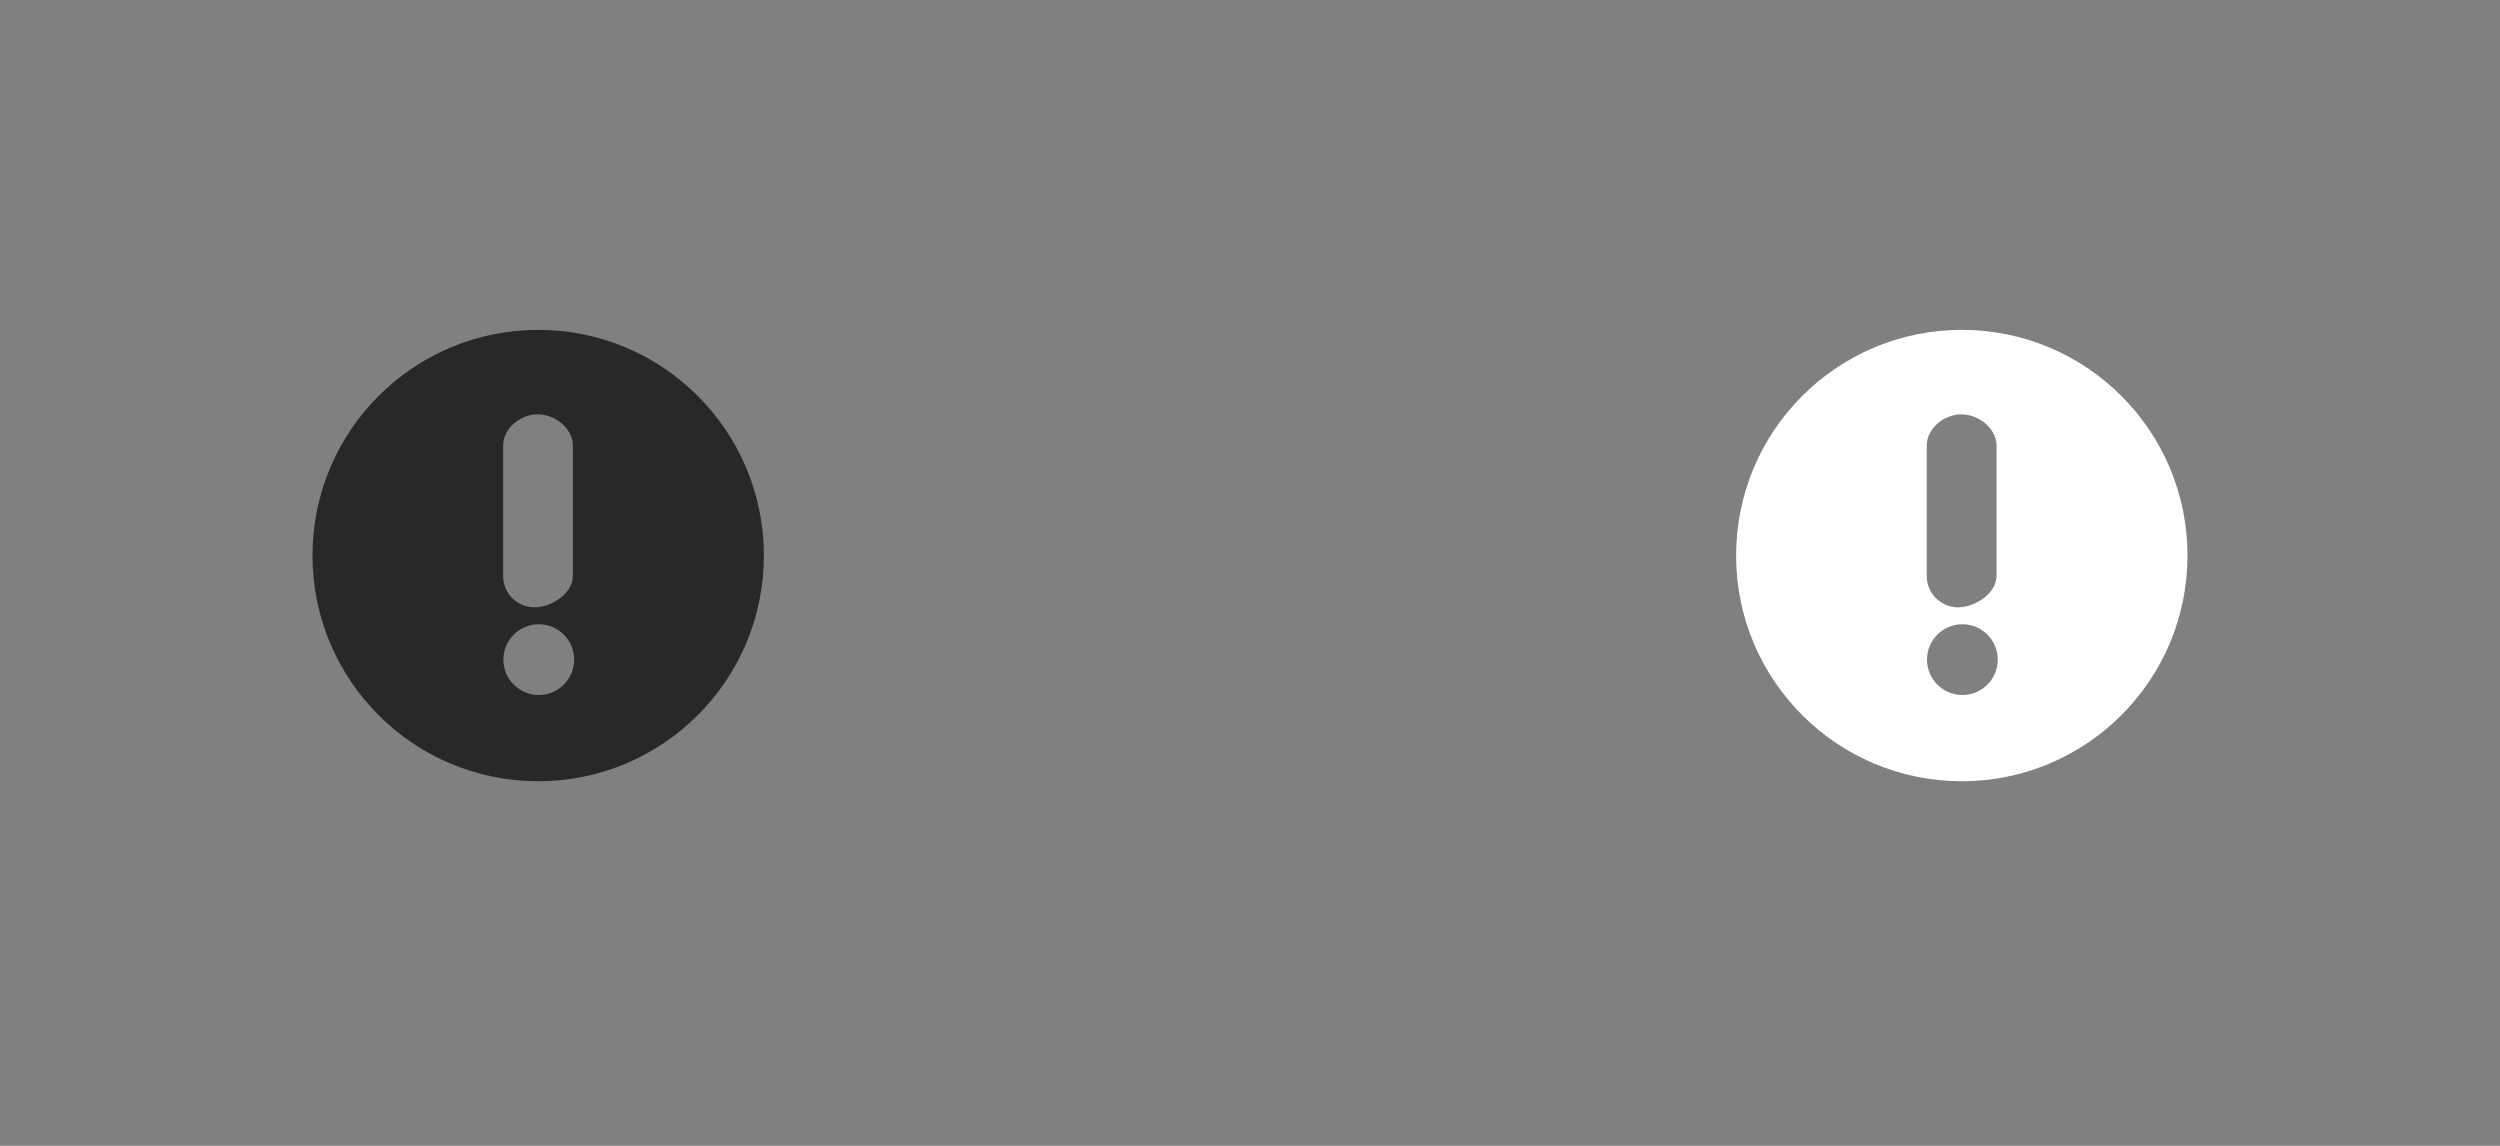 <?xml version="1.0" encoding="utf-8"?>
<!-- Generator: Adobe Illustrator 15.0.0, SVG Export Plug-In . SVG Version: 6.00 Build 0)  -->
<!DOCTYPE svg PUBLIC "-//W3C//DTD SVG 1.1//EN" "../../../../www.w3.org/Graphics/SVG/1.1/DTD/svg11.dtd">
<svg version="1.1" id="Layer_1" xmlns="http://www.w3.org/2000/svg" xmlns:xlink="../../../../www.w3.org/1999/xlink" x="0px" y="0px"
	 width="144px" height="66px" viewBox="0 0 144 66" enable-background="new 0 0 144 66" xml:space="preserve">
<rect x="0" y="0" width="144" height="66" fill="#808080" stroke="none"/>
<g>
	<g>
		<path fill-rule="evenodd" clip-rule="evenodd" fill="#282828" d="M31,19c-7.18,0-13,5.82-13,13s5.82,13,13,13s13-5.82,13-13
			S38.18,19,31,19z M28.981,25.667c0-0.995,0.995-1.802,1.989-1.802c0.996,0,2.029,0.807,2.029,1.802v7.512
			c0,0.995-1.221,1.803-2.217,1.803c-0.994,0-1.802-0.808-1.802-1.803V25.667z M31.033,40.032c-1.126,0-2.038-0.912-2.038-2.037
			c0-1.126,0.912-2.038,2.038-2.038c1.125,0,2.037,0.912,2.037,2.038C33.07,39.12,32.158,40.032,31.033,40.032z"/>
	</g>
</g>
<g>
	<g>
		<path fill-rule="evenodd" clip-rule="evenodd" fill="#FFFFFF" d="M113,19c-7.18,0-13,5.82-13,13s5.82,13,13,13s13-5.82,13-13
			S120.18,19,113,19z M110.981,25.667c0-0.995,0.995-1.802,1.989-1.802c0.996,0,2.029,0.807,2.029,1.802v7.512
			c0,0.995-1.221,1.803-2.217,1.803c-0.994,0-1.802-0.808-1.802-1.803V25.667z M113.033,40.032c-1.126,0-2.038-0.912-2.038-2.037
			c0-1.126,0.912-2.038,2.038-2.038c1.125,0,2.037,0.912,2.037,2.038C115.07,39.12,114.158,40.032,113.033,40.032z"/>
	</g>
</g>
</svg>
